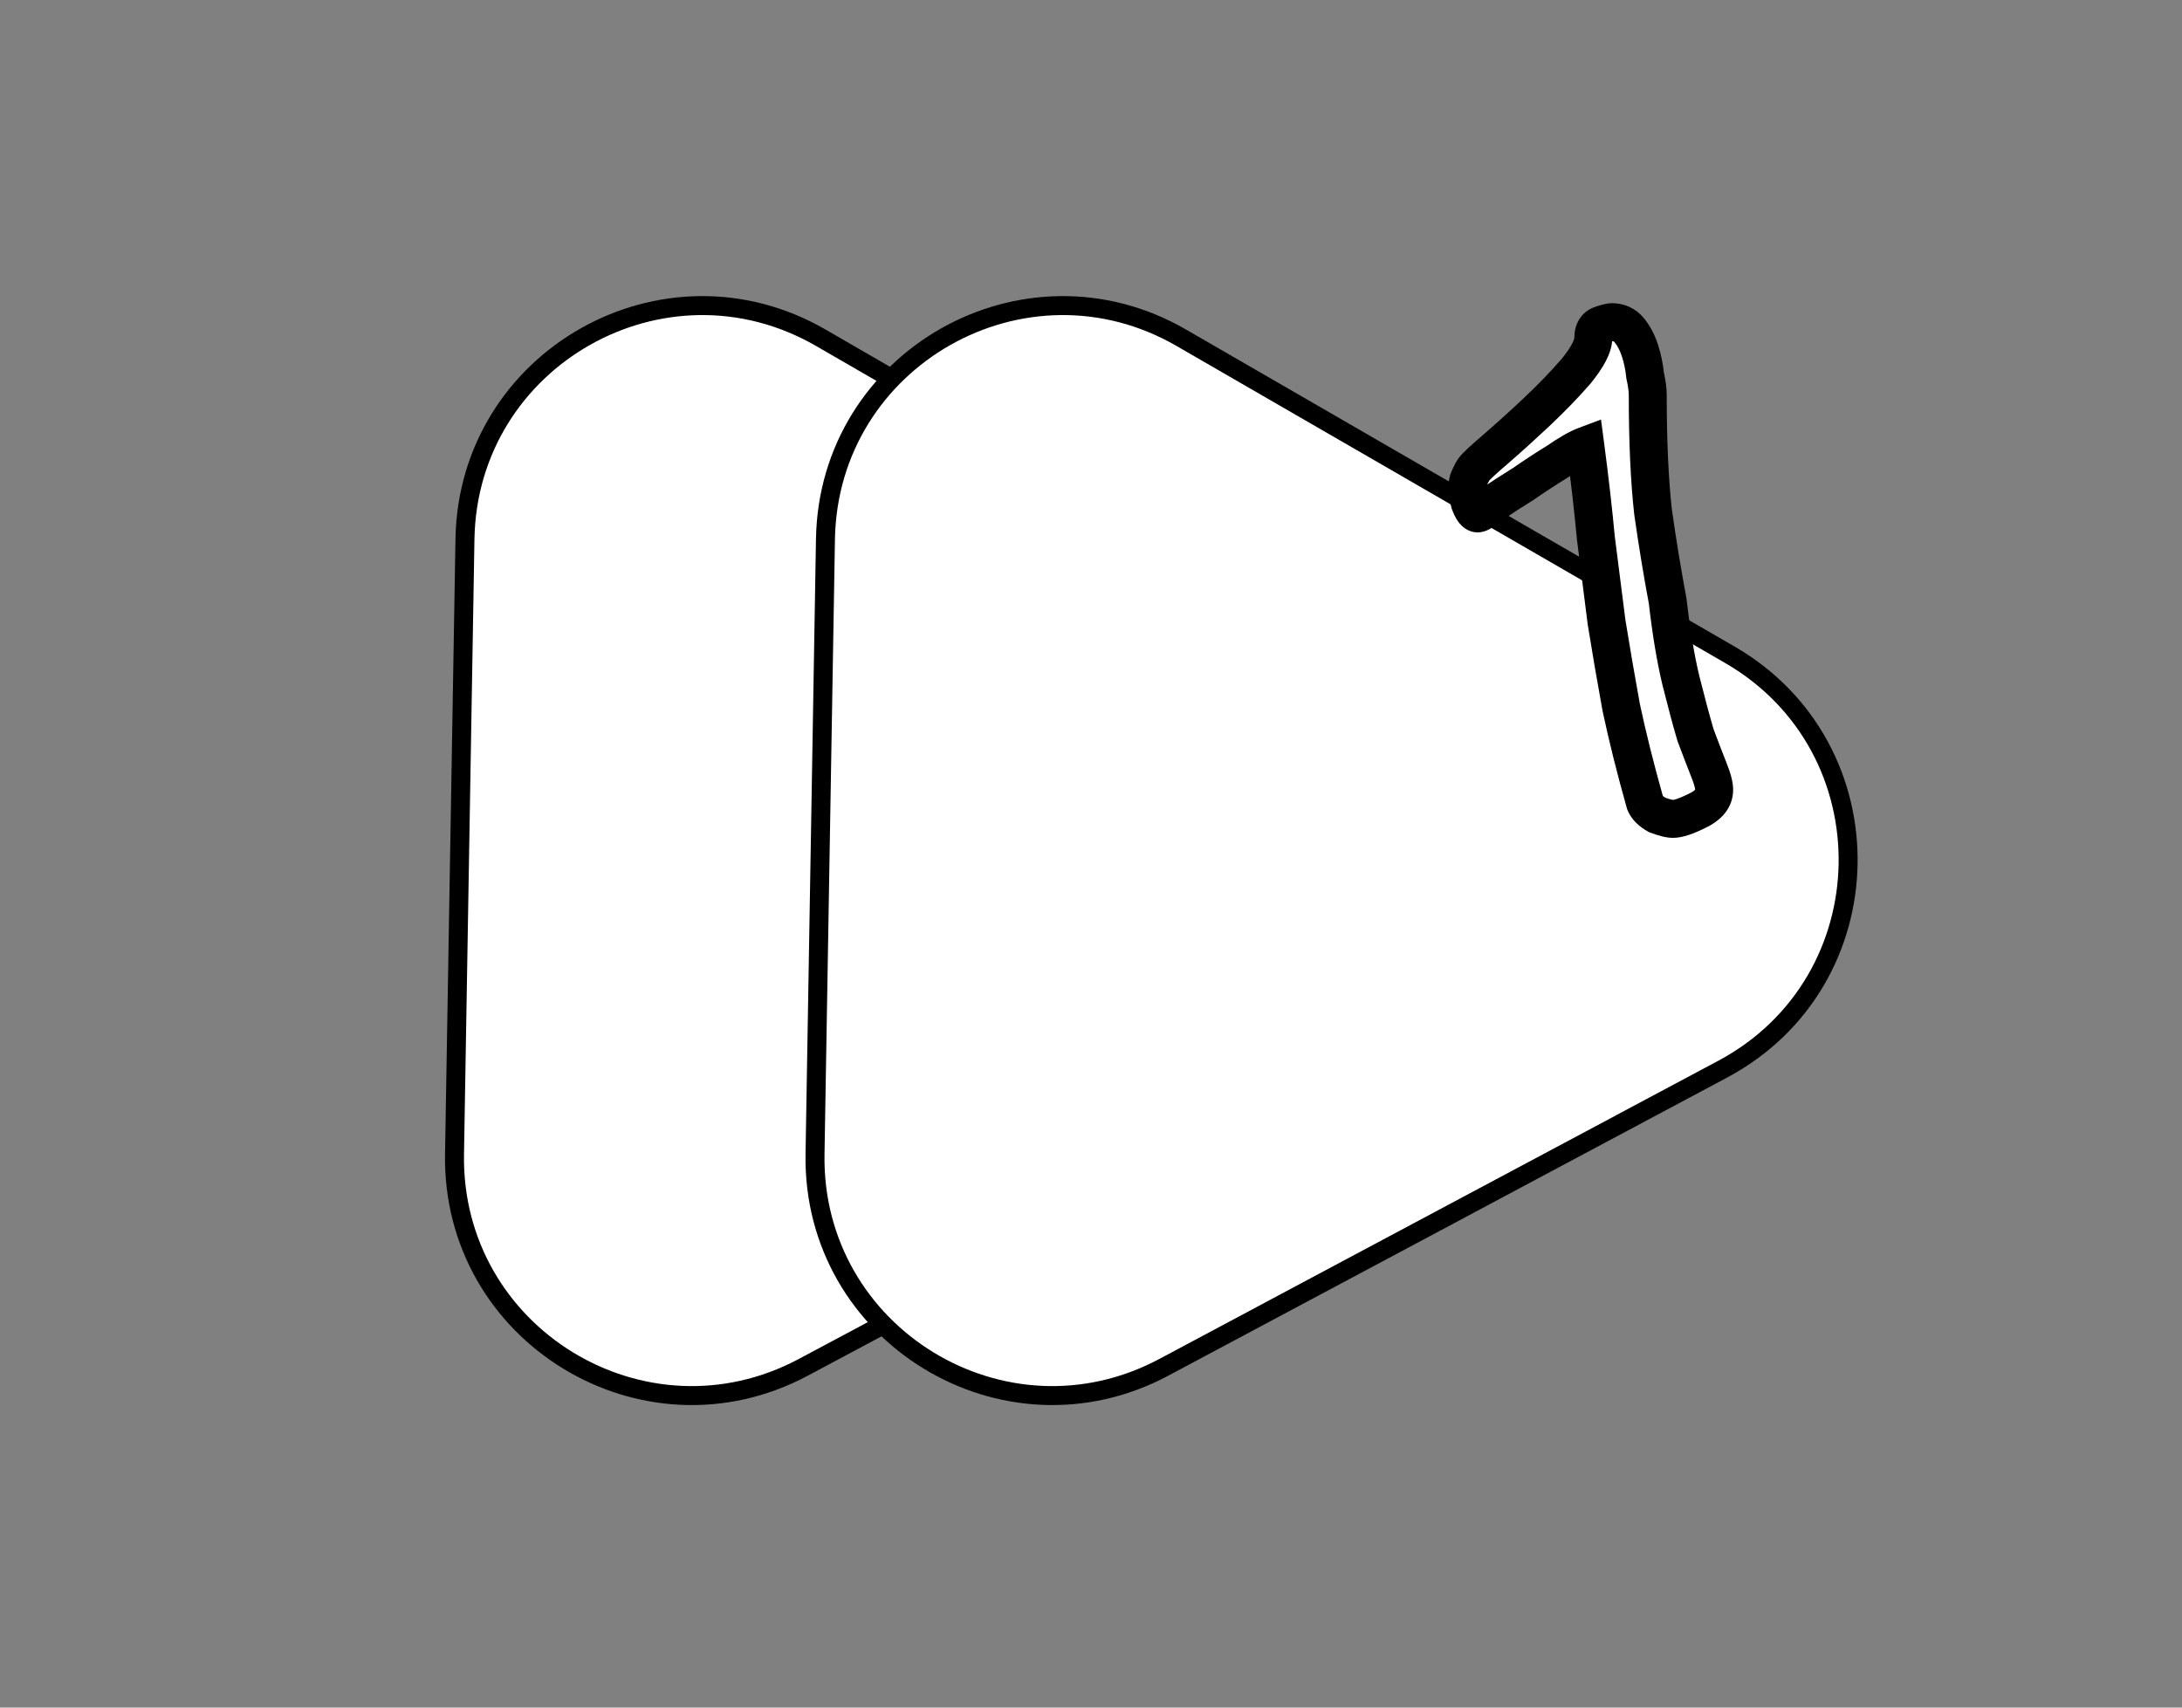 <svg width="115" height="90" viewBox="0 0 115 90" fill="none" xmlns="http://www.w3.org/2000/svg">
<rect x="0" y="0" width="115" height="90" fill="#808080" stroke="none"/>
<path d="M72.159 34.503C80.65 39.41 80.441 51.738 71.788 56.354L42.337 72.066C33.929 76.553 23.794 70.355 23.955 60.826L24.505 28.412C24.667 18.882 35.006 13.032 43.258 17.801L72.159 34.503Z" fill="white" stroke="black"/>
<path d="M91.159 34.503C99.65 39.41 99.441 51.738 90.788 56.354L61.337 72.066C52.929 76.553 42.794 70.355 42.955 60.826L43.505 28.412C43.667 18.882 54.006 13.032 62.258 17.801L91.159 34.503Z" fill="white" stroke="black"/>
<path d="M90.343 41.62C90.343 42.087 90.04 42.46 89.433 42.74C88.873 43.02 88.453 43.16 88.173 43.16C87.986 43.16 87.706 43.09 87.333 42.95C87.006 42.763 86.796 42.553 86.703 42.32C86.189 40.5 85.769 38.82 85.443 37.28C85.163 35.74 84.906 34.247 84.673 32.8C84.486 31.353 84.299 29.883 84.113 28.39C83.973 26.897 83.786 25.263 83.553 23.49C83.18 23.63 82.689 23.91 82.083 24.33C81.476 24.703 80.87 25.1 80.263 25.52C79.656 25.893 79.12 26.243 78.653 26.57C78.233 26.897 77.976 27.06 77.883 27.06C77.743 27.06 77.603 26.873 77.463 26.5C77.37 26.127 77.323 25.87 77.323 25.73C77.323 25.637 77.346 25.497 77.393 25.31C77.486 25.077 77.579 24.89 77.673 24.75C77.766 24.61 78.139 24.26 78.793 23.7C79.493 23.093 80.216 22.44 80.963 21.74C81.756 20.993 82.456 20.27 83.063 19.57C83.669 18.823 83.973 18.24 83.973 17.82C83.973 17.447 84.113 17.213 84.393 17.12C84.673 17.027 84.859 16.98 84.953 16.98C85.326 16.98 85.629 17.12 85.863 17.4C86.096 17.68 86.283 18.03 86.423 18.45C86.563 18.87 86.656 19.313 86.703 19.78C86.796 20.2 86.843 20.55 86.843 20.83C86.843 23.257 86.936 25.31 87.123 26.99C87.356 28.623 87.613 30.187 87.893 31.68C88.079 33.313 88.313 34.713 88.593 35.88C88.873 37 89.129 37.957 89.363 38.75C89.643 39.497 89.876 40.103 90.063 40.57C90.249 41.037 90.343 41.387 90.343 41.62Z" fill="white"/>
<path d="M89.433 42.74L89.014 41.832L89 41.839L88.986 41.846L89.433 42.74ZM87.333 42.95L86.837 43.818L86.906 43.858L86.982 43.886L87.333 42.95ZM86.703 42.32L85.74 42.592L85.755 42.642L85.774 42.691L86.703 42.32ZM85.443 37.28L84.459 37.459L84.462 37.473L84.465 37.487L85.443 37.28ZM84.673 32.8L83.681 32.928L83.683 32.944L83.686 32.959L84.673 32.8ZM84.113 28.39L83.117 28.483L83.119 28.499L83.121 28.514L84.113 28.39ZM83.553 23.49L84.544 23.36L84.38 22.112L83.202 22.554L83.553 23.49ZM82.083 24.33L82.607 25.182L82.63 25.168L82.652 25.152L82.083 24.33ZM80.263 25.52L80.787 26.372L80.81 26.358L80.832 26.342L80.263 25.52ZM78.653 26.57L78.079 25.751L78.059 25.765L78.039 25.781L78.653 26.57ZM77.463 26.5L76.493 26.742L76.507 26.798L76.526 26.851L77.463 26.5ZM77.393 25.31L76.464 24.939L76.439 25.002L76.423 25.067L77.393 25.31ZM77.673 24.75L78.505 25.305L78.505 25.305L77.673 24.75ZM78.793 23.7L79.444 24.459L79.448 24.456L78.793 23.7ZM80.963 21.74L81.647 22.47L81.648 22.468L80.963 21.74ZM83.063 19.57L83.819 20.225L83.829 20.213L83.839 20.201L83.063 19.57ZM84.393 17.12L84.709 18.069L84.709 18.069L84.393 17.12ZM85.863 17.4L86.631 16.76L86.631 16.76L85.863 17.4ZM86.423 18.45L85.474 18.766L85.474 18.766L86.423 18.45ZM86.703 19.78L85.708 19.88L85.714 19.939L85.727 19.997L86.703 19.78ZM87.123 26.99L86.129 27.1L86.131 27.116L86.133 27.131L87.123 26.99ZM87.893 31.68L88.886 31.567L88.882 31.531L88.876 31.496L87.893 31.68ZM88.593 35.88L87.62 36.113L87.623 36.123L88.593 35.88ZM89.363 38.75L88.403 39.032L88.414 39.067L88.427 39.101L89.363 38.75ZM90.063 40.57L89.134 40.941L89.134 40.941L90.063 40.57ZM89.343 41.62C89.343 41.626 89.342 41.622 89.345 41.613C89.348 41.605 89.35 41.606 89.339 41.619C89.314 41.651 89.229 41.733 89.014 41.832L89.852 43.648C90.636 43.286 91.343 42.64 91.343 41.62H89.343ZM88.986 41.846C88.732 41.972 88.533 42.056 88.382 42.106C88.222 42.16 88.162 42.16 88.173 42.16V44.16C88.708 44.16 89.312 43.918 89.88 43.634L88.986 41.846ZM88.173 42.16C88.193 42.16 88.164 42.162 88.065 42.137C87.973 42.114 87.847 42.075 87.684 42.014L86.982 43.886C87.369 44.032 87.793 44.16 88.173 44.16V42.16ZM87.829 42.082C87.723 42.021 87.665 41.973 87.637 41.945C87.611 41.919 87.619 41.919 87.631 41.949L85.774 42.691C85.984 43.216 86.407 43.573 86.837 43.818L87.829 42.082ZM87.665 42.048C87.157 40.246 86.742 38.587 86.421 37.072L84.465 37.487C84.797 39.053 85.222 40.754 85.74 42.592L87.665 42.048ZM86.427 37.101C86.148 35.567 85.892 34.08 85.66 32.641L83.686 32.959C83.92 34.413 84.178 35.913 84.459 37.459L86.427 37.101ZM85.665 32.672C85.478 31.227 85.292 29.758 85.105 28.266L83.121 28.514C83.307 30.009 83.494 31.48 83.681 32.928L85.665 32.672ZM85.108 28.297C84.967 26.789 84.779 25.143 84.544 23.36L82.561 23.62C82.793 25.384 82.978 27.005 83.117 28.483L85.108 28.297ZM83.202 22.554C82.712 22.737 82.141 23.073 81.514 23.508L82.652 25.152C83.238 24.747 83.647 24.523 83.904 24.426L83.202 22.554ZM81.559 23.478C80.936 23.861 80.314 24.268 79.694 24.698L80.832 26.342C81.424 25.932 82.016 25.545 82.607 25.182L81.559 23.478ZM79.739 24.668C79.119 25.05 78.566 25.41 78.079 25.751L79.226 27.389C79.673 27.076 80.193 26.737 80.787 26.372L79.739 24.668ZM78.039 25.781C77.838 25.937 77.698 26.037 77.608 26.094C77.563 26.123 77.549 26.128 77.561 26.123C77.567 26.12 77.593 26.108 77.634 26.096C77.669 26.085 77.76 26.06 77.883 26.06V28.06C78.139 28.06 78.342 27.965 78.406 27.936C78.505 27.89 78.6 27.834 78.682 27.781C78.85 27.675 79.047 27.53 79.267 27.359L78.039 25.781ZM77.883 26.06C78.082 26.06 78.237 26.129 78.332 26.193C78.421 26.252 78.464 26.308 78.473 26.32C78.486 26.338 78.456 26.3 78.399 26.149L76.526 26.851C76.61 27.073 76.719 27.316 76.873 27.52C77.007 27.699 77.336 28.06 77.883 28.06V26.06ZM78.433 26.258C78.389 26.083 78.36 25.948 78.342 25.849C78.322 25.738 78.323 25.709 78.323 25.73H76.323C76.323 26.011 76.403 26.382 76.493 26.742L78.433 26.258ZM78.323 25.73C78.323 25.759 78.32 25.76 78.327 25.719C78.333 25.683 78.344 25.628 78.363 25.552L76.423 25.067C76.373 25.268 76.323 25.508 76.323 25.73H78.323ZM78.321 25.681C78.4 25.484 78.464 25.366 78.505 25.305L76.841 24.195C76.695 24.414 76.572 24.669 76.464 24.939L78.321 25.681ZM78.505 25.305C78.478 25.345 78.469 25.348 78.519 25.295C78.56 25.253 78.621 25.192 78.707 25.112C78.878 24.952 79.122 24.735 79.444 24.459L78.142 22.941C77.811 23.225 77.541 23.463 77.339 23.653C77.168 23.814 76.962 24.013 76.841 24.195L78.505 25.305ZM79.448 24.456C80.159 23.84 80.892 23.177 81.647 22.47L80.279 21.011C79.541 21.703 78.827 22.347 78.138 22.944L79.448 24.456ZM81.648 22.468C82.462 21.702 83.186 20.954 83.819 20.225L82.307 18.915C81.726 19.585 81.05 20.284 80.277 21.012L81.648 22.468ZM83.839 20.201C84.167 19.797 84.439 19.406 84.632 19.034C84.82 18.672 84.973 18.256 84.973 17.82H82.973C82.973 17.804 82.974 17.889 82.858 18.111C82.748 18.322 82.565 18.597 82.287 18.939L83.839 20.201ZM84.973 17.82C84.973 17.75 84.987 17.793 84.935 17.88C84.908 17.925 84.87 17.969 84.823 18.006C84.777 18.042 84.735 18.06 84.709 18.069L84.077 16.171C83.731 16.287 83.424 16.511 83.22 16.851C83.029 17.17 82.973 17.517 82.973 17.82H84.973ZM84.709 18.069C84.836 18.026 84.926 18 84.985 17.985C84.999 17.982 85.01 17.979 85.018 17.977C85.022 17.977 85.025 17.976 85.027 17.976C85.029 17.975 85.03 17.975 85.03 17.975C85.03 17.975 85.028 17.975 85.026 17.976C85.023 17.976 85.019 17.977 85.013 17.977C85.002 17.978 84.981 17.98 84.953 17.98V15.98C84.777 15.98 84.608 16.018 84.5 16.045C84.373 16.077 84.23 16.12 84.077 16.171L84.709 18.069ZM84.953 17.98C85.012 17.98 85.036 17.99 85.041 17.993C85.046 17.995 85.064 18.004 85.095 18.04L86.631 16.76C86.202 16.245 85.615 15.98 84.953 15.98V17.98ZM85.095 18.04C85.233 18.206 85.365 18.44 85.474 18.766L87.371 18.134C87.2 17.62 86.959 17.154 86.631 16.76L85.095 18.04ZM85.474 18.766C85.589 19.112 85.668 19.482 85.708 19.88L87.698 19.68C87.644 19.144 87.536 18.628 87.371 18.134L85.474 18.766ZM85.727 19.997C85.812 20.379 85.843 20.651 85.843 20.83H87.843C87.843 20.449 87.781 20.021 87.679 19.563L85.727 19.997ZM85.843 20.83C85.843 23.279 85.937 25.372 86.129 27.1L88.117 26.88C87.935 25.248 87.843 23.234 87.843 20.83H85.843ZM86.133 27.131C86.368 28.778 86.627 30.356 86.91 31.864L88.876 31.496C88.599 30.018 88.344 28.469 88.113 26.849L86.133 27.131ZM86.899 31.794C87.089 33.454 87.328 34.896 87.62 36.113L89.565 35.647C89.297 34.531 89.07 33.173 88.886 31.567L86.899 31.794ZM87.623 36.123C87.905 37.251 88.165 38.222 88.403 39.032L90.322 38.468C90.094 37.692 89.841 36.749 89.563 35.638L87.623 36.123ZM88.427 39.101C88.708 39.851 88.944 40.465 89.134 40.941L90.991 40.199C90.808 39.741 90.578 39.142 90.299 38.399L88.427 39.101ZM89.134 40.941C89.218 41.151 89.273 41.315 89.307 41.44C89.342 41.572 89.343 41.624 89.343 41.62H91.343C91.343 41.181 91.183 40.679 90.991 40.199L89.134 40.941Z" fill="black"/>
</svg>
